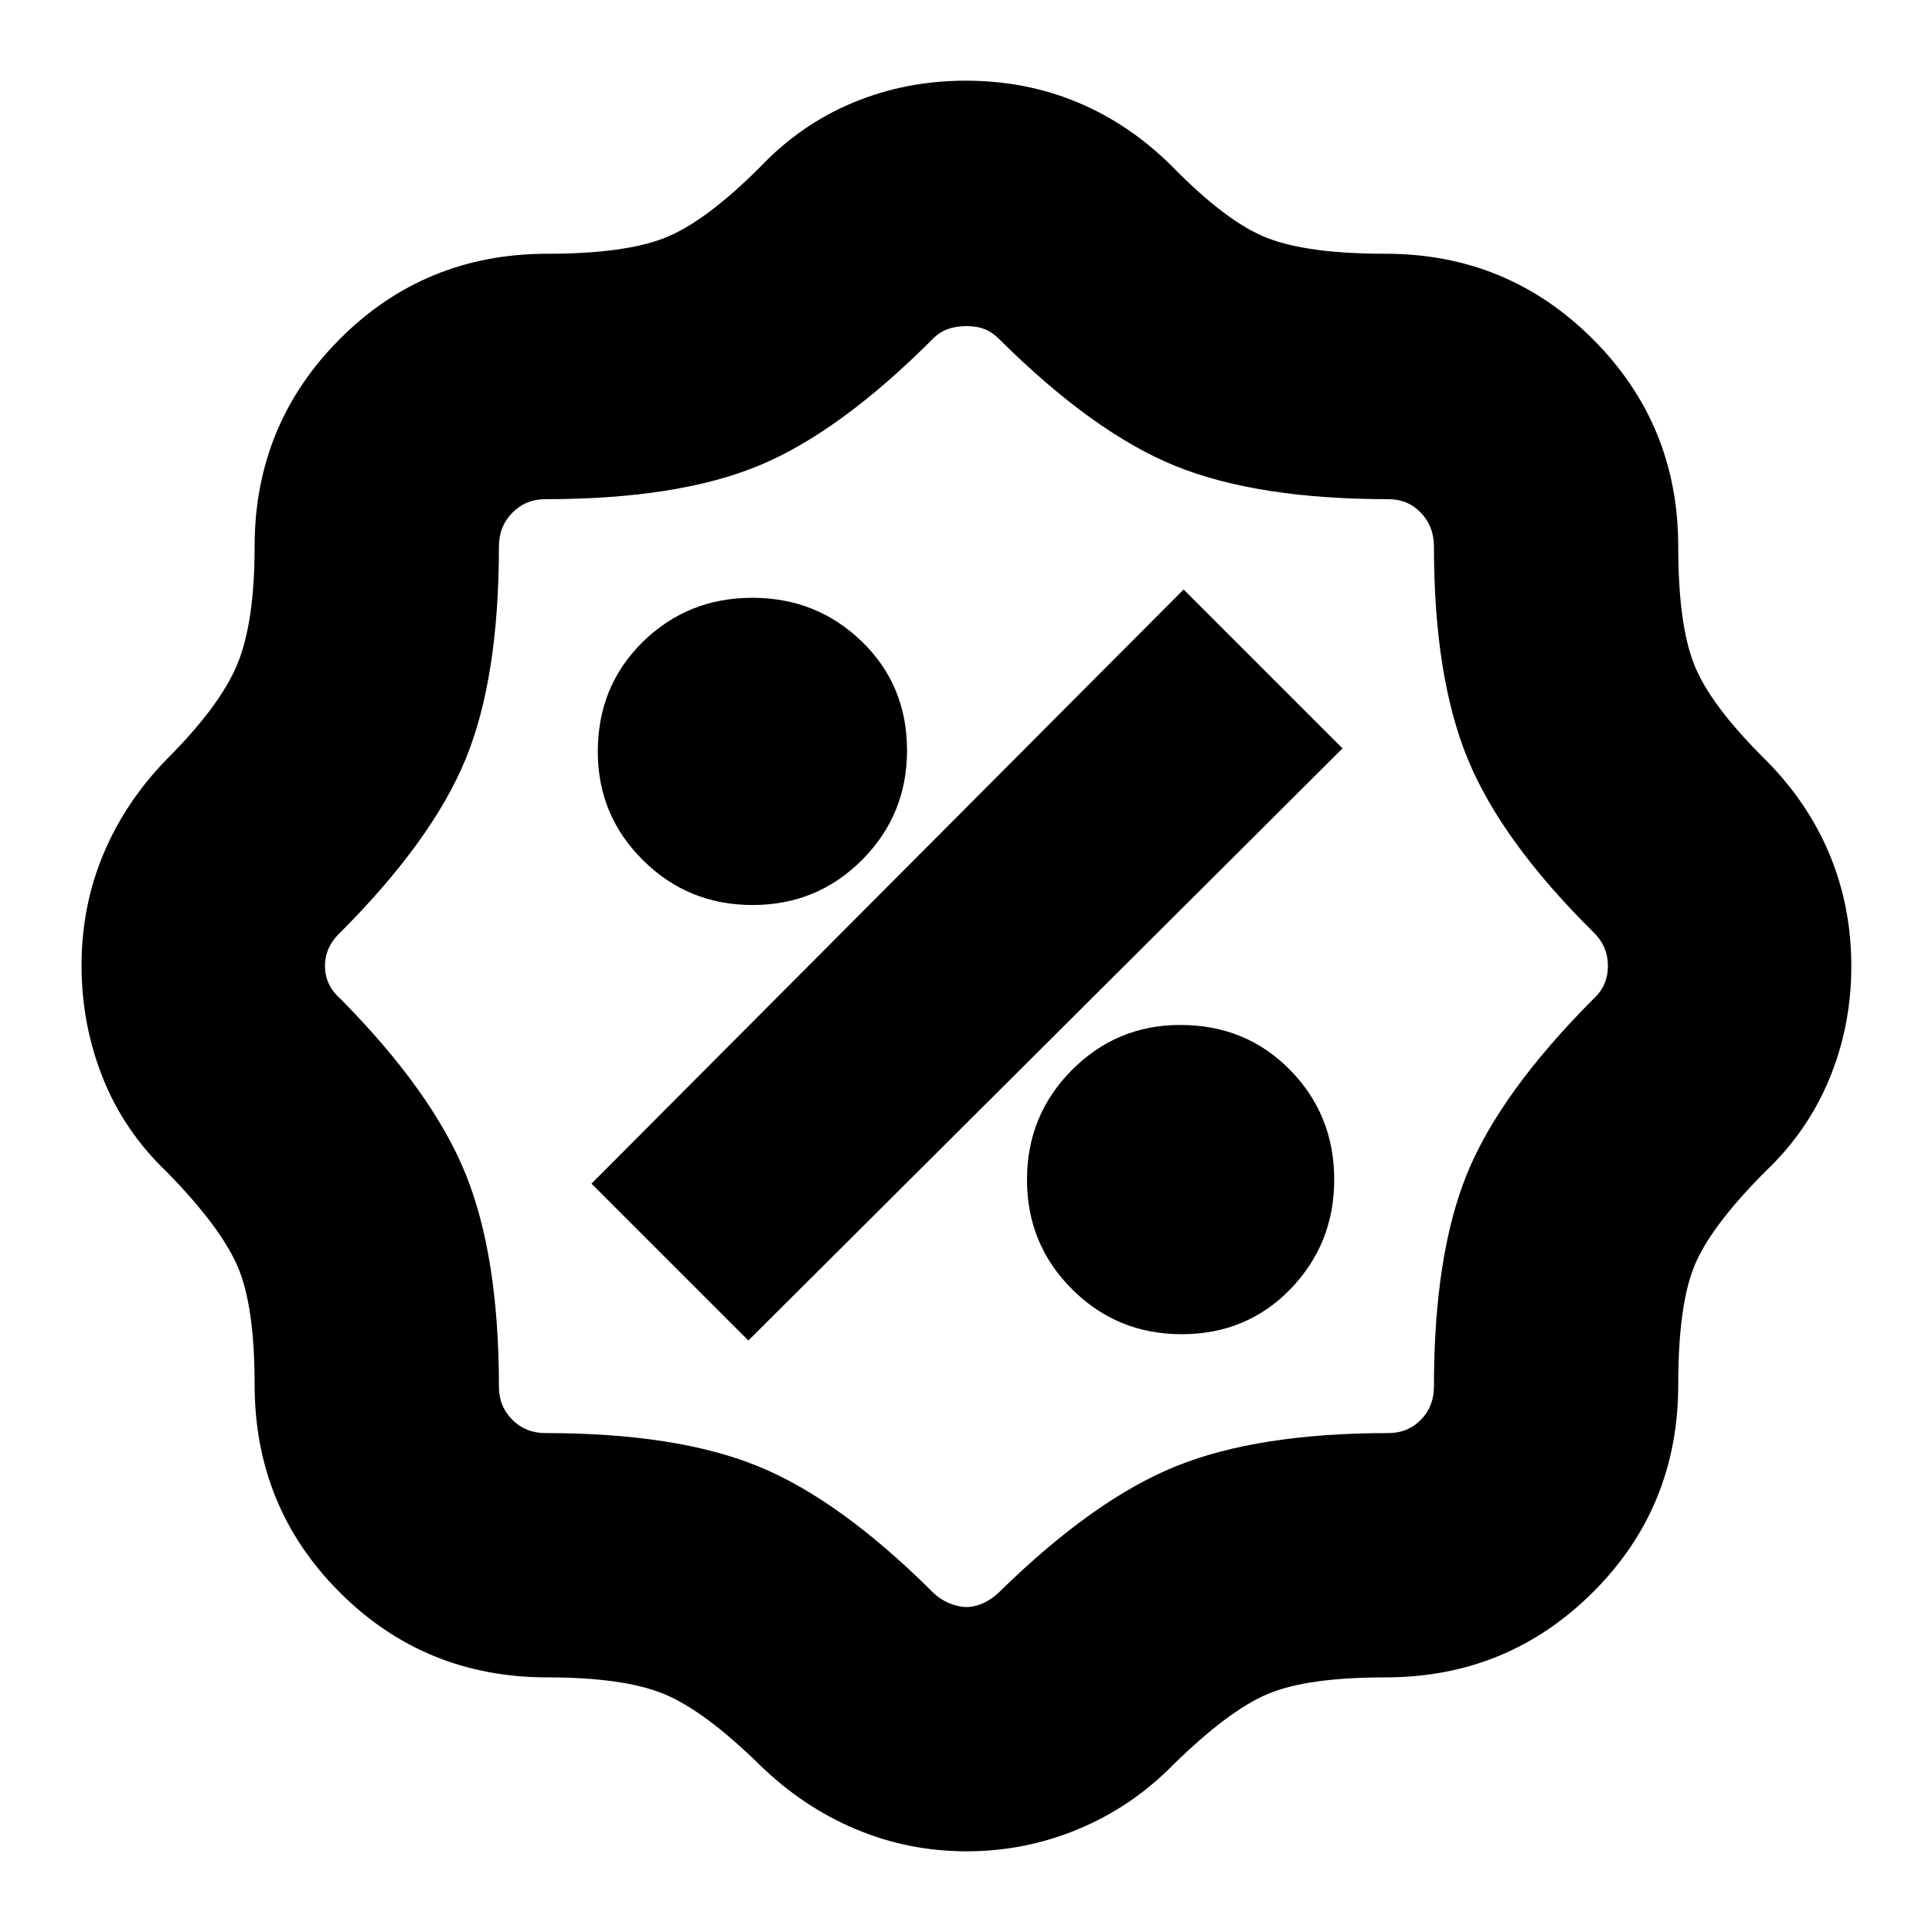 <svg xmlns="http://www.w3.org/2000/svg" height="24" viewBox="0 -960 960 960" width="24"><path d="M480.35-40.09q-29.05 0-55.24-11.06-26.2-11.07-47.33-31.63-27.87-27.31-47.95-35.52-20.09-8.22-57.83-8.22-60.95 0-103.21-42.27-42.27-42.26-42.27-103.21 0-39.26-8.52-58.89-8.53-19.63-35.22-46.89-21.13-20.13-31.69-46.64-10.57-26.5-10.57-55.89t10.85-55.3q10.85-25.91 31.41-47.04 26.74-26.74 35.24-47.53 8.5-20.8 8.5-58.25 0-60.62 42.27-103.05 42.26-42.43 103.21-42.43 38.39 0 58.43-7.94 20.05-7.93 47.35-35.24 20.13-21.13 46.25-31.98 26.13-10.84 55.9-10.84t55.68 10.84q25.91 10.85 47.04 31.98 26.74 27.31 46.78 35.24 20.05 7.94 59 7.94 60.62 0 103.05 42.43t42.43 103.05q0 38.67 7.94 58.69 7.93 20.01 35.24 47.09 21.13 21.13 31.98 47.11 10.84 25.99 10.84 55.61 0 29.63-10.88 55.93t-31.94 46.22q-27.26 27.38-35.22 46.96-7.96 19.58-7.96 58.82 0 60.95-42.43 103.21-42.43 42.27-103.05 42.27-38.95 0-58.43 8.22-19.48 8.21-46.78 34.95-20.58 21.01-47.2 32.14-26.63 11.12-55.67 11.12Zm-.09-121.39q4.04 0 8.35-1.93 4.3-1.94 8.03-5.62 46.75-45.82 87.57-62.35 40.83-16.53 105.79-16.53 9.57 0 16.05-6.64 6.47-6.64 6.47-16.45 0-65.35 16.42-105.7 16.42-40.35 62.84-86.95 7.18-6.54 7.18-16.34t-7.18-16.79q-45.66-45.2-62.46-86.06-16.8-40.86-16.8-105.59 0-10-6.47-16.76-6.48-6.77-16.05-6.77-65.26 0-105.98-16.51-40.71-16.52-87.36-62.87-3.75-3.75-7.55-5.18-3.81-1.44-8.89-1.44-5.09 0-9.11 1.42-4.01 1.41-7.28 4.61-46.56 46.69-86.84 63.33-40.27 16.64-105.99 16.64-9.81 0-16.45 6.77-6.64 6.76-6.64 16.76 0 65.37-16.56 105.66-16.57 40.29-62.13 85.99-7.74 7.2-7.74 16.79 0 9.6 7.74 16.34 45.66 46.23 62.18 87.09Q247.91-335.7 247.91-271q0 9.81 6.64 16.45 6.64 6.64 16.45 6.64 65.37 0 105.79 16.53t86.49 62.35q3.68 3.68 8.31 5.62 4.63 1.93 8.67 1.93Zm106.87-135.56q32.35 0 54.09-22.44 21.74-22.43 21.74-54.47 0-32.05-21.93-54.4t-54.54-22.35q-31.63 0-53.91 22.44-22.28 22.43-22.28 54.47 0 32.05 22.41 54.4t54.42 22.35Zm-215.26 3.13 295.22-294.22-78.96-78.96-294.22 295.22 77.96 77.96Zm2.08-216.39q32.05 0 54.4-22.41t22.35-54.42q0-32.35-22.44-54.09-22.43-21.74-54.47-21.74-32.05 0-54.4 21.93t-22.35 54.54q0 31.63 22.44 53.91 22.43 22.28 54.47 22.28ZM480.43-480Z"/></svg>